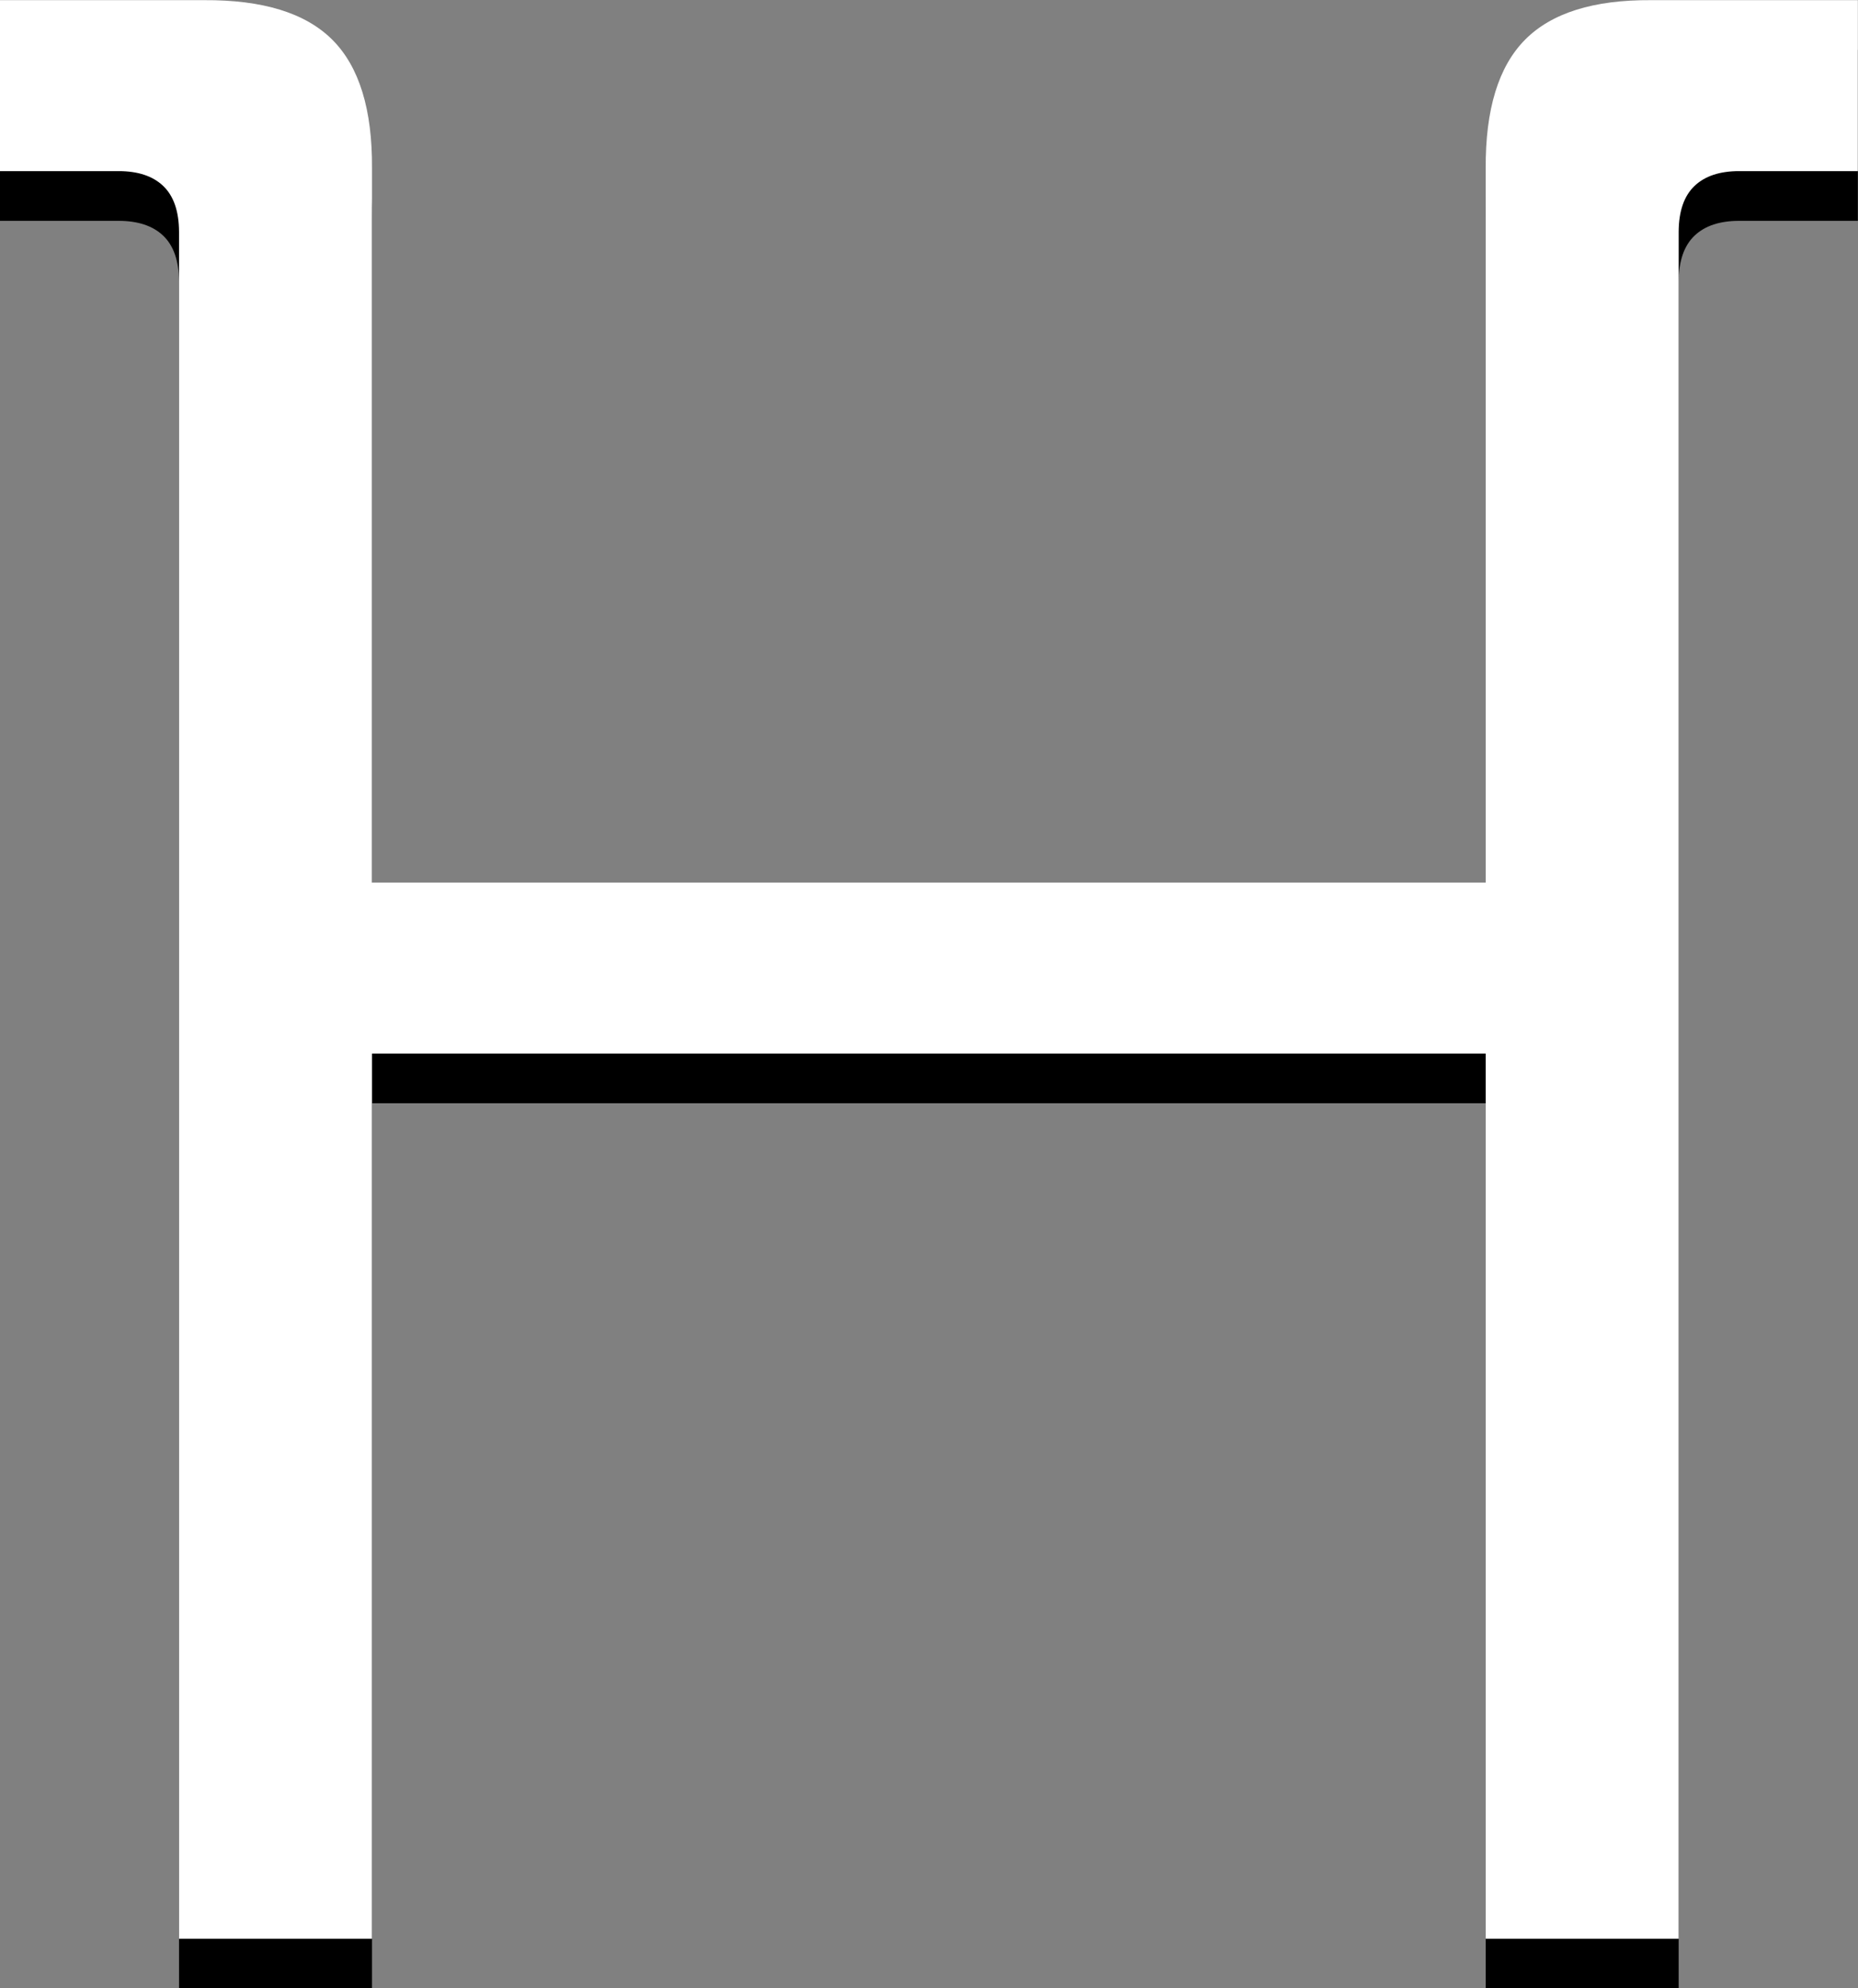 <?xml version="1.0" encoding="UTF-8" standalone="no"?>
<!-- Created with Inkscape (http://www.inkscape.org/) -->
<svg id="svg4283" xmlns:rdf="http://www.w3.org/1999/02/22-rdf-syntax-ns#" xmlns="http://www.w3.org/2000/svg" viewBox="0 0 37.744 40.378" version="1.1" xmlns:cc="http://creativecommons.org/ns#" xmlns:dc="http://purl.org/dc/elements/1.1/">
<rect x="0" y="0" width="37.744" height="40.378" fill="#808080" stroke="none"/>

<g id="layer1" transform="translate(-356.128,-512.173)">
<g id="g3935" transform="translate(92.745,124.974)">
<path id="path3599" d="m267.02,427.58,3.92,0,0-17.976,22.624,0,0,17.976,3.92,0,0-34.664c0.002-0.419,0.11-0.729,0.322-0.931,0.212-0.202,0.516-0.302,0.91-0.301h2.408v-3.472h-4.2c-1.169-0.008-2.023,0.26-2.562,0.805-0.539,0.545-0.805,1.415-0.798,2.611v14.504h-22.624v-14.504c0.008-1.196-0.26-2.066-0.805-2.611-0.545-0.545-1.415-0.813-2.611-0.805h-4.144v3.472h2.408c0.394-0.001,0.698,0.099,0.91,0.301,0.212,0.202,0.32,0.512,0.322,0.931z" fill="#000"/>
<path id="path3546" d="m267.02,426.57,3.92,0,0-17.976,22.624,0,0,17.976,3.92,0,0-34.664c0.002-0.419,0.11-0.729,0.322-0.931,0.212-0.202,0.516-0.302,0.91-0.301h2.408v-3.472h-4.2c-1.169-0.008-2.023,0.26-2.562,0.805-0.539,0.545-0.805,1.415-0.798,2.611v14.504h-22.624v-14.504c0.008-1.196-0.26-2.066-0.805-2.611-0.545-0.545-1.415-0.813-2.611-0.805h-4.144v3.472h2.408c0.394-0.001,0.698,0.099,0.91,0.301,0.212,0.202,0.32,0.512,0.322,0.931z" fill="#FFF"/>
</g>
</g>
</svg>
